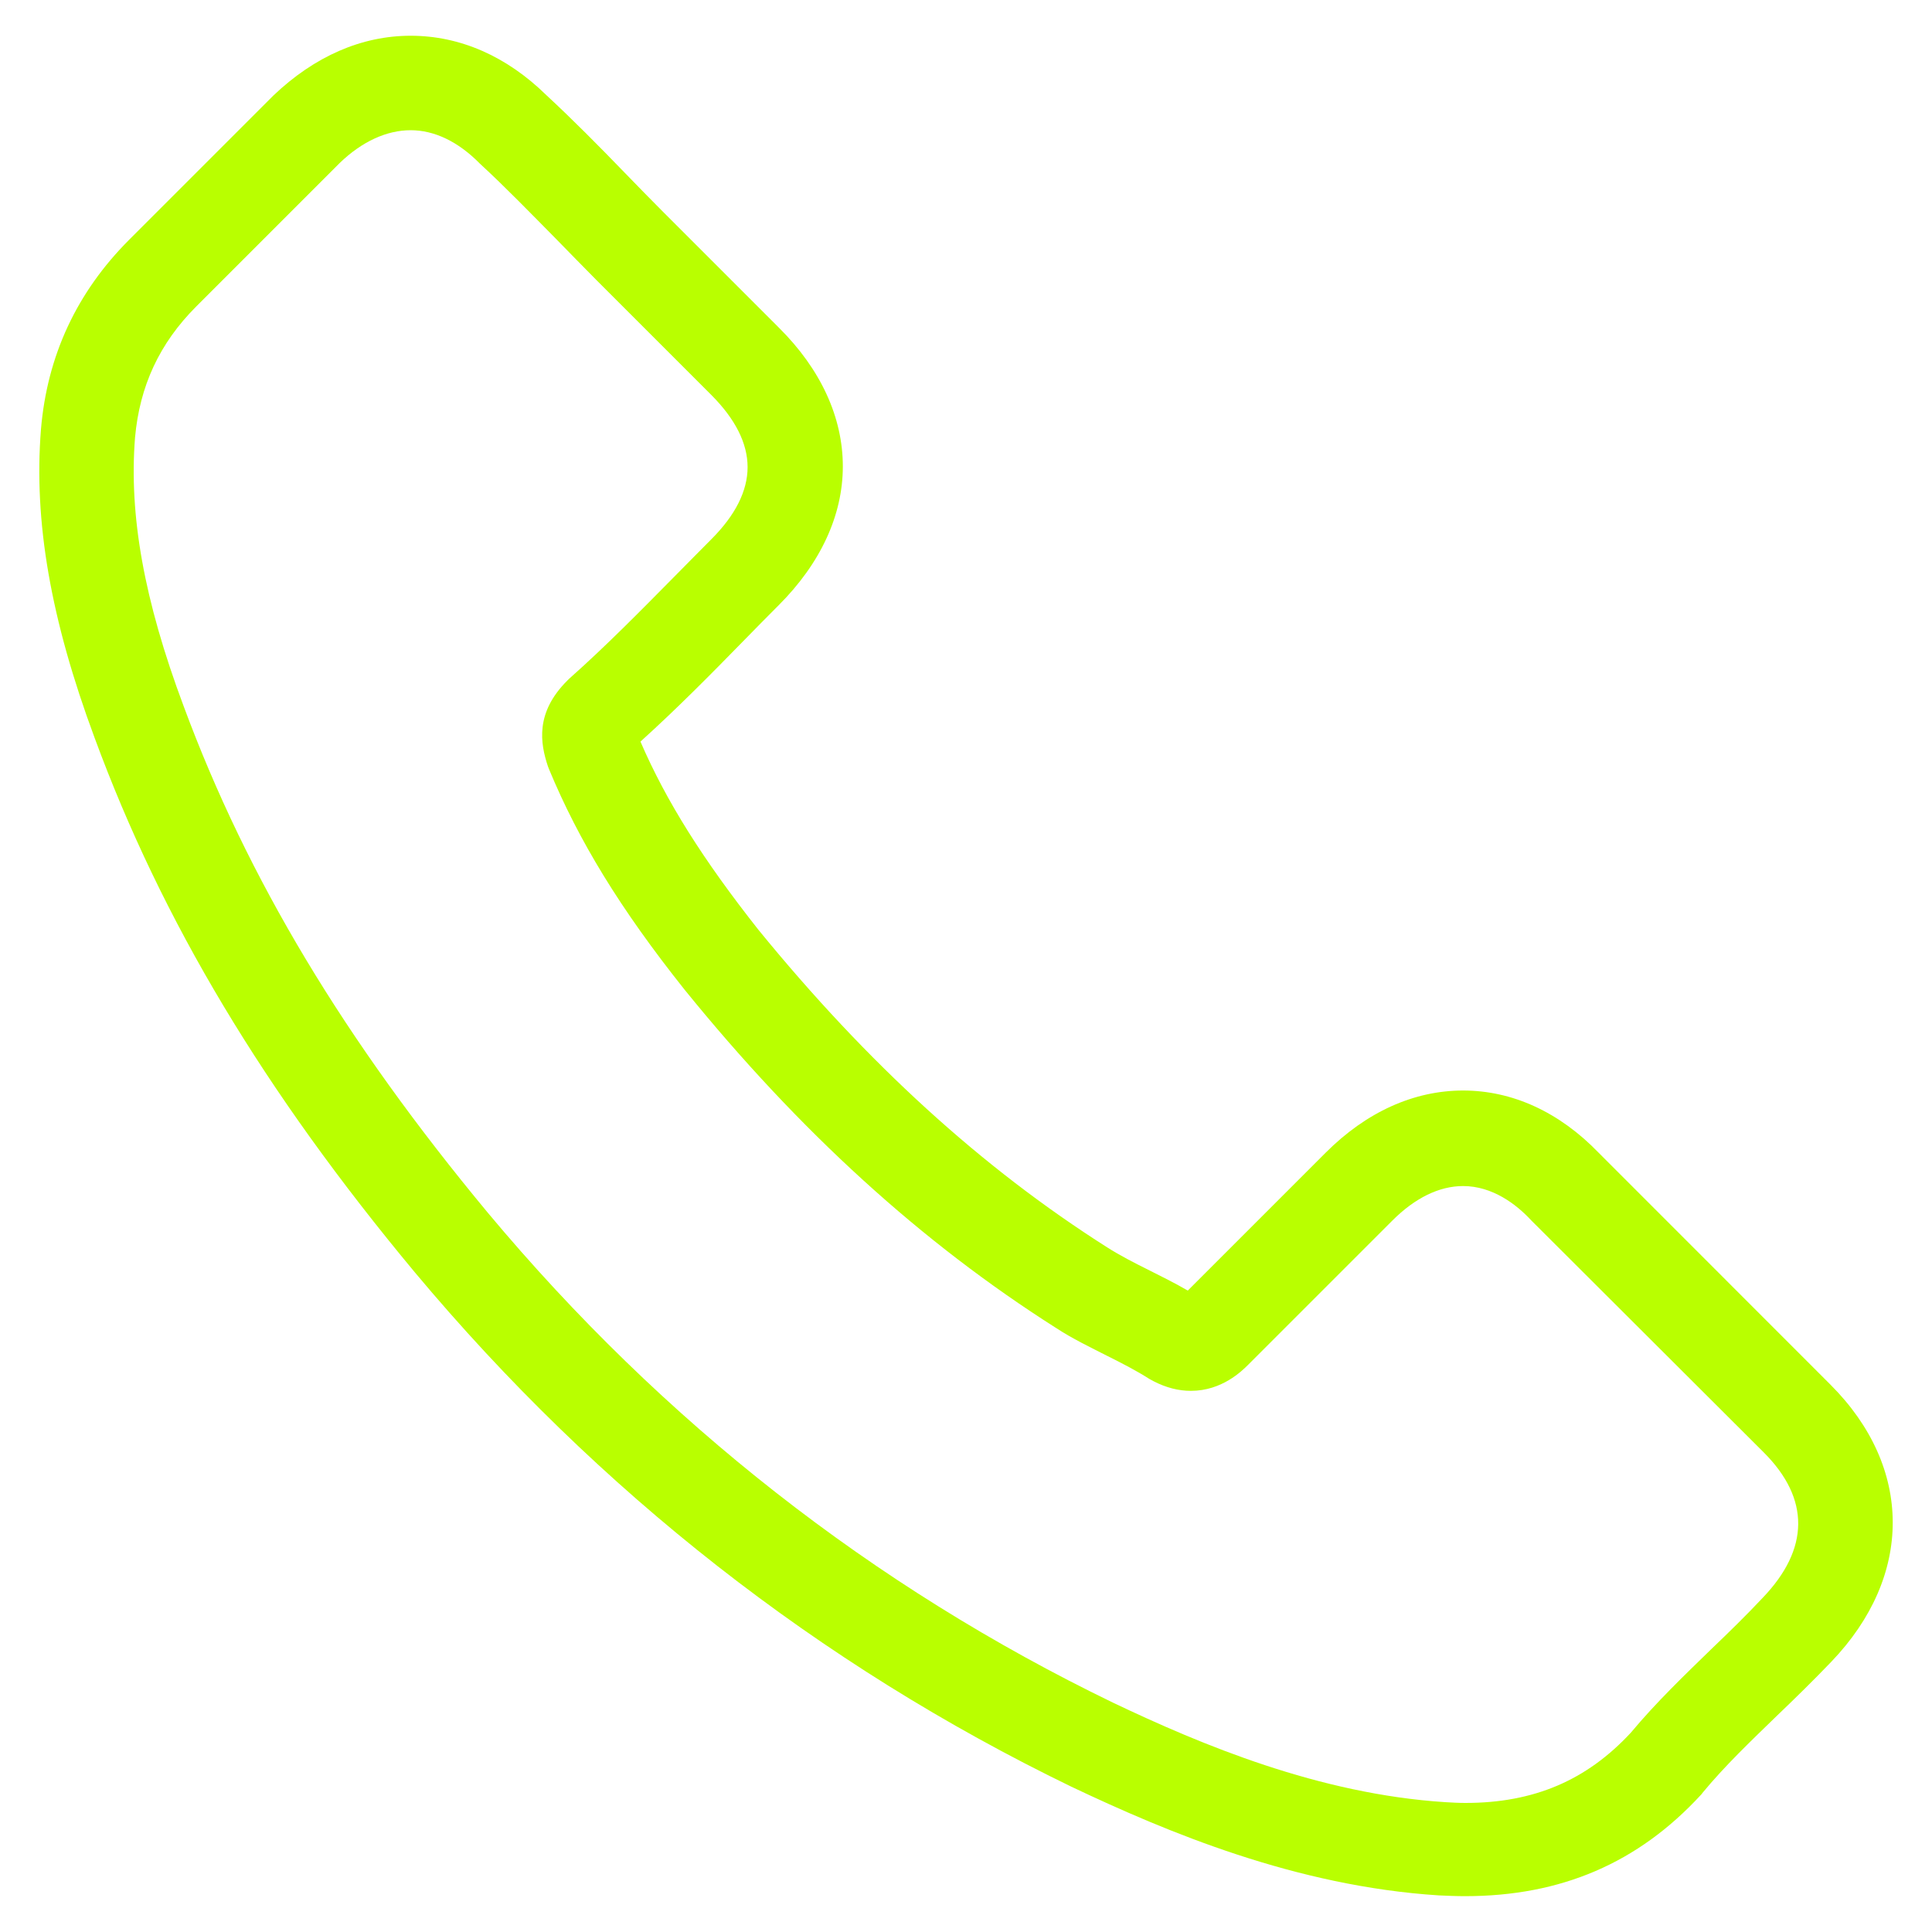<svg width="20" height="20" viewBox="0 0 20 20" fill="none" xmlns="http://www.w3.org/2000/svg">
<g clip-path="url(#clip0_209_7575)">
<path d="M4.295 13.172C6.195 15.443 8.481 17.231 11.091 18.496C12.085 18.967 13.414 19.526 14.894 19.621C14.986 19.625 15.074 19.629 15.166 19.629C16.16 19.629 16.958 19.286 17.608 18.58C17.612 18.576 17.62 18.568 17.624 18.56C17.855 18.28 18.119 18.029 18.394 17.762C18.582 17.582 18.773 17.395 18.957 17.203C19.807 16.317 19.807 15.192 18.949 14.334L16.551 11.935C16.143 11.512 15.657 11.289 15.146 11.289C14.635 11.289 14.144 11.512 13.725 11.931L12.296 13.36C12.165 13.284 12.029 13.216 11.901 13.152C11.742 13.073 11.594 12.997 11.462 12.913C10.161 12.087 8.98 11.009 7.851 9.625C7.28 8.902 6.897 8.296 6.63 7.677C7.005 7.338 7.356 6.983 7.695 6.636C7.815 6.512 7.939 6.388 8.062 6.264C8.493 5.833 8.725 5.335 8.725 4.828C8.725 4.321 8.497 3.822 8.062 3.391L6.873 2.202C6.733 2.062 6.602 1.927 6.466 1.787C6.203 1.515 5.927 1.236 5.656 0.985C5.245 0.582 4.762 0.37 4.251 0.37C3.744 0.37 3.257 0.582 2.83 0.989L1.338 2.481C0.795 3.024 0.488 3.682 0.424 4.445C0.348 5.398 0.524 6.412 0.979 7.637C1.677 9.533 2.731 11.293 4.295 13.172ZM1.398 4.528C1.446 3.998 1.649 3.555 2.032 3.172L3.517 1.687C3.748 1.464 4.004 1.348 4.251 1.348C4.495 1.348 4.742 1.464 4.969 1.695C5.237 1.942 5.488 2.202 5.76 2.477C5.895 2.617 6.035 2.757 6.175 2.9L7.364 4.089C7.611 4.337 7.739 4.588 7.739 4.836C7.739 5.083 7.611 5.335 7.364 5.582C7.24 5.706 7.116 5.833 6.993 5.957C6.622 6.332 6.274 6.687 5.891 7.027C5.883 7.035 5.879 7.039 5.871 7.047C5.54 7.378 5.592 7.693 5.672 7.933C5.676 7.945 5.68 7.952 5.684 7.964C5.991 8.703 6.418 9.405 7.085 10.243C8.282 11.72 9.543 12.865 10.932 13.747C11.103 13.859 11.287 13.947 11.458 14.034C11.618 14.114 11.766 14.19 11.897 14.274C11.913 14.282 11.925 14.29 11.941 14.298C12.073 14.366 12.201 14.398 12.328 14.398C12.648 14.398 12.855 14.194 12.923 14.126L14.415 12.634C14.647 12.402 14.898 12.278 15.146 12.278C15.449 12.278 15.697 12.466 15.852 12.634L18.259 15.036C18.738 15.515 18.733 16.034 18.247 16.541C18.079 16.72 17.903 16.892 17.716 17.071C17.436 17.343 17.145 17.622 16.882 17.937C16.423 18.432 15.876 18.664 15.17 18.664C15.102 18.664 15.03 18.66 14.962 18.656C13.653 18.572 12.436 18.061 11.522 17.626C9.04 16.425 6.861 14.721 5.053 12.558C3.565 10.766 2.563 9.098 1.901 7.31C1.49 6.213 1.334 5.331 1.398 4.528Z" fill="#B9FF00"/>
</g>
<defs>
<clipPath id="clip0_209_7575">
<rect width="19.259" height="19.259" fill="white" transform="translate(0.371 0.37)"/>
</clipPath>
</defs>
</svg>
